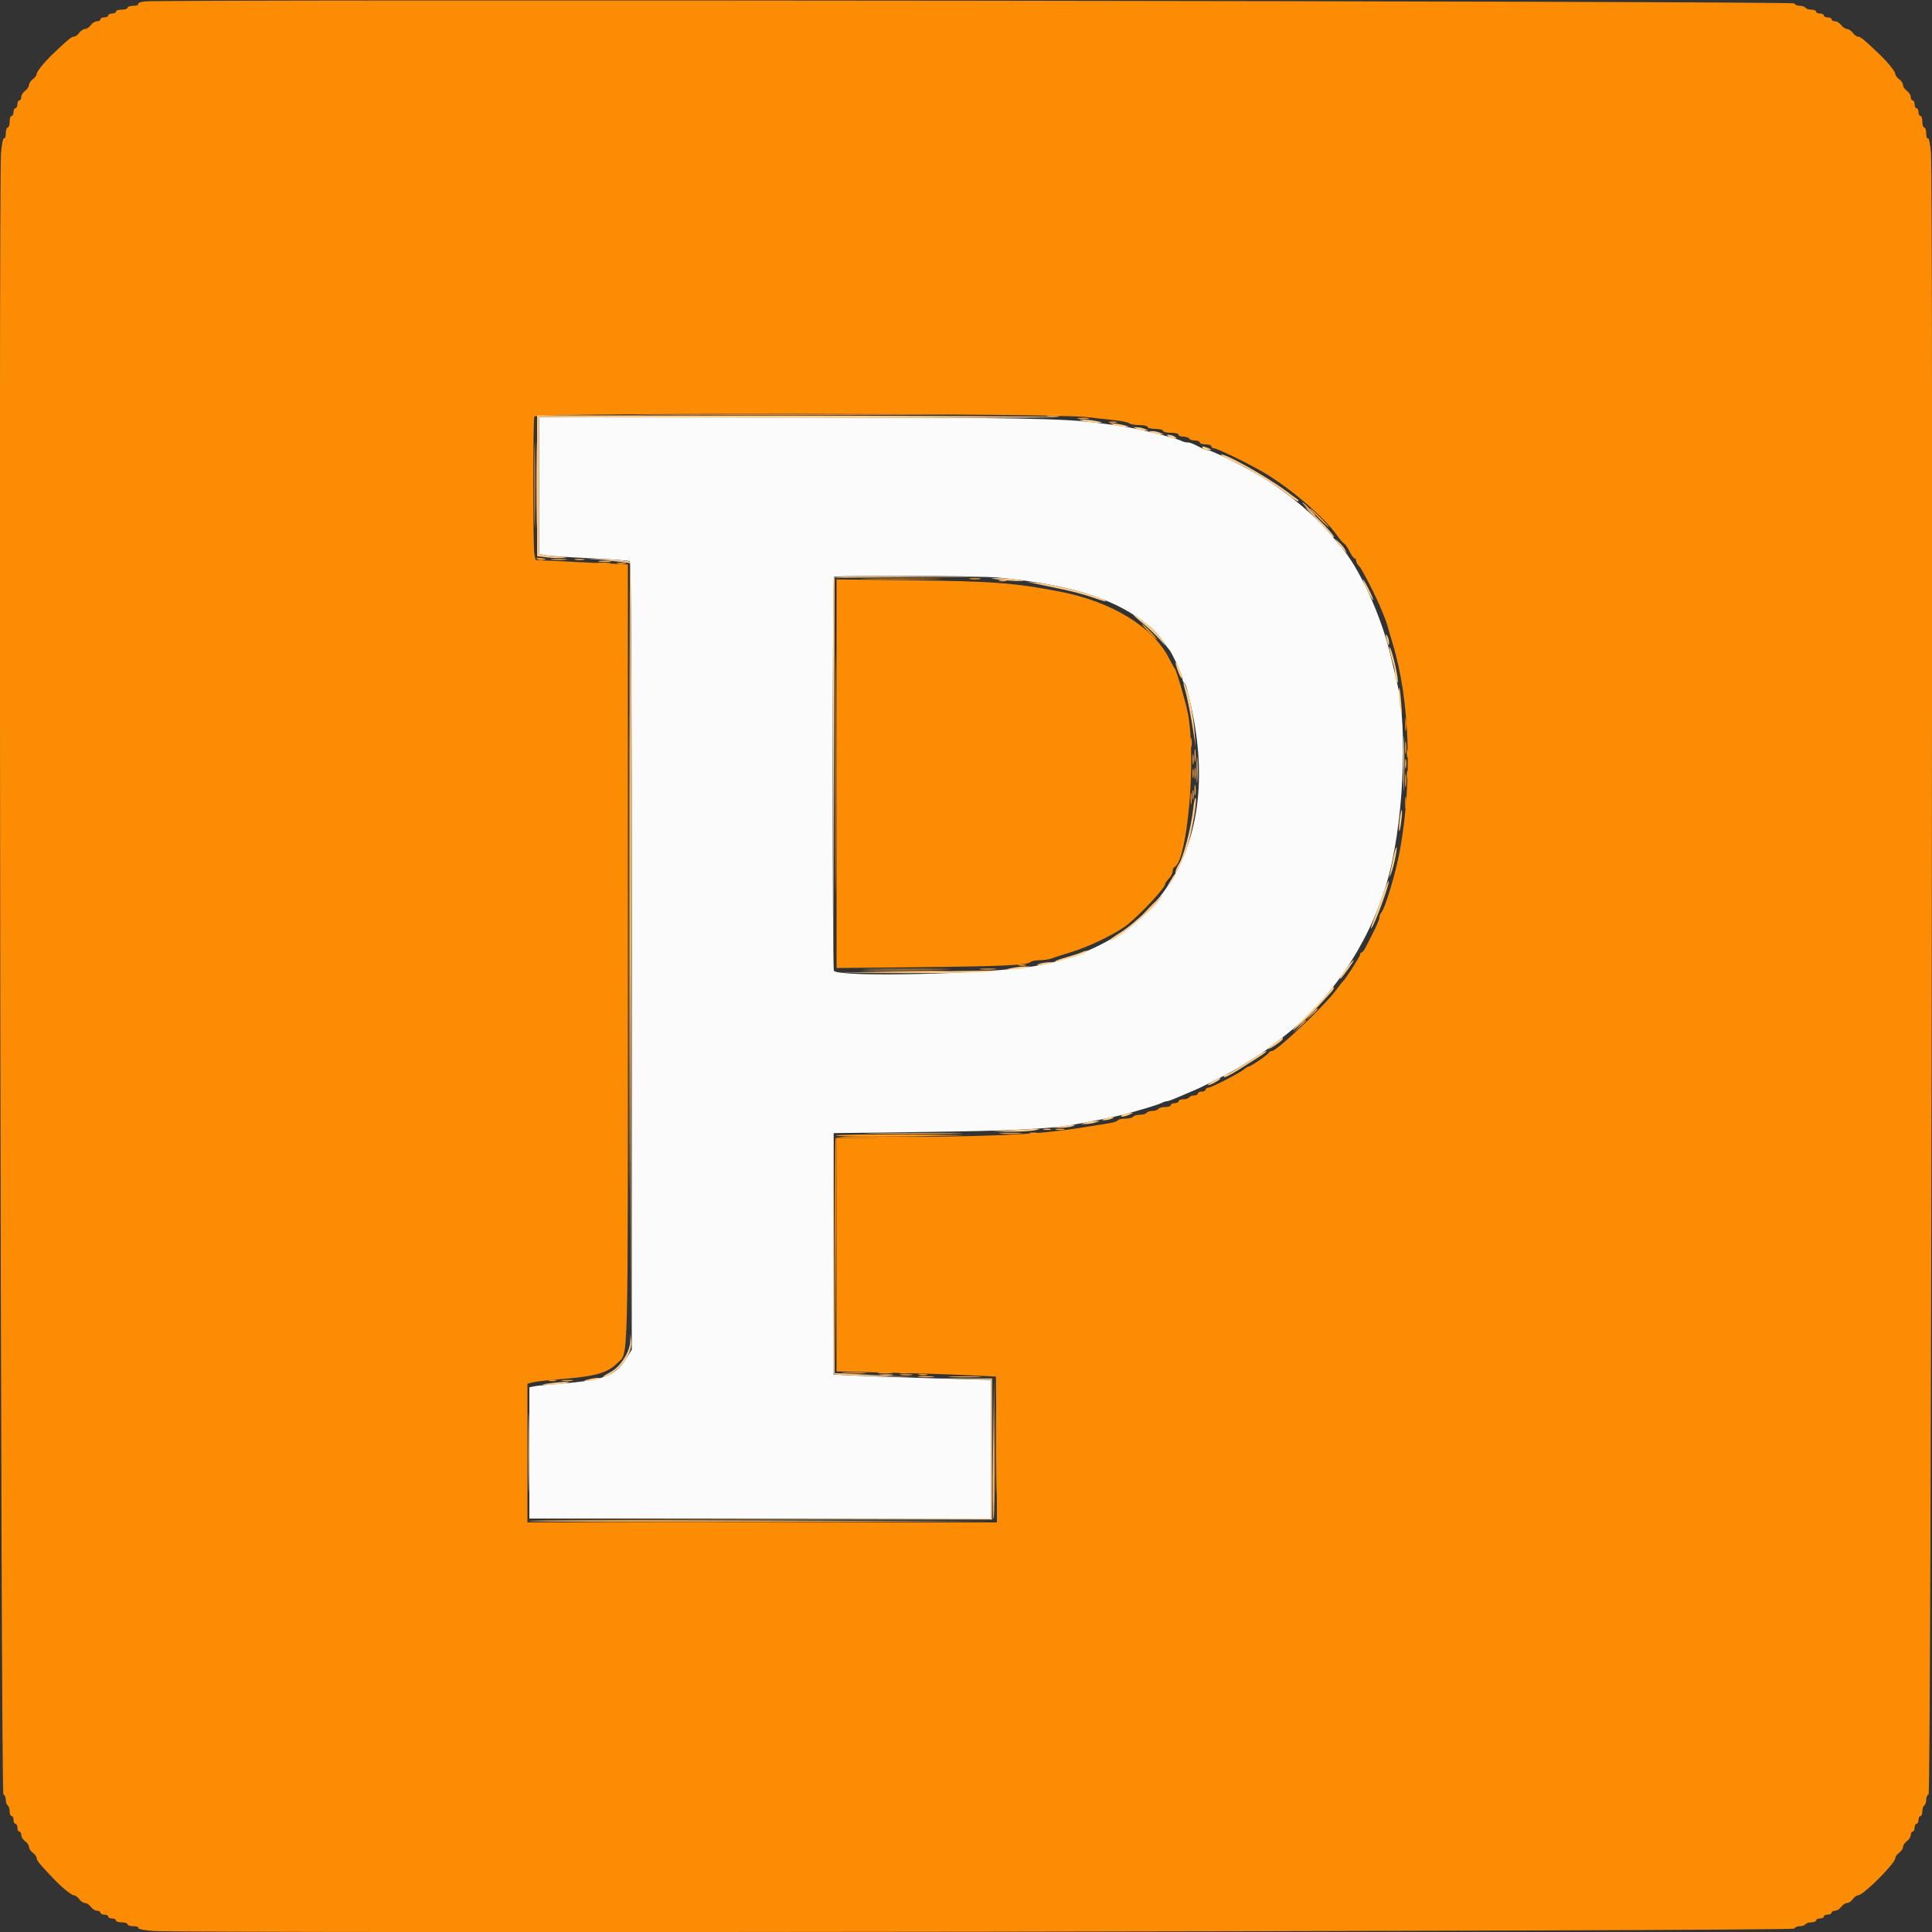 <svg id="svg" version="1.1" xmlns="http://www.w3.org/2000/svg" xmlns:xlink="http://www.w3.org/1999/xlink" width="400" height="400" viewBox="0, 0, 400,400"><rect x="0" y="0" width="400" height="400" fill="#333333" stroke="none"/><g id="svgg"><path id="path0" d="M111.600 100.555 L 111.600 114.711 112.969 114.968 C 113.721 115.109,117.853 115.384,122.151 115.578 C 126.449 115.772,130.153 116.047,130.383 116.189 C 130.670 116.367,130.800 141.783,130.800 197.945 L 130.800 279.443 129.648 281.261 C 127.248 285.044,125.099 285.791,114.200 286.634 C 112.660 286.753,110.995 286.933,110.500 287.033 L 109.600 287.215 109.600 300.808 L 109.600 314.400 157.400 314.400 L 205.200 314.400 205.200 300.046 L 205.200 285.691 194.300 285.396 C 188.305 285.233,180.970 284.988,178.000 284.850 L 172.600 284.600 172.600 259.600 L 172.600 234.600 191.800 234.355 C 208.632 234.140,216.500 233.771,221.600 232.959 C 224.204 232.545,230.990 231.189,232.600 230.762 C 236.174 229.813,239.840 228.697,240.495 228.359 C 240.877 228.162,241.374 228.000,241.599 228.000 C 241.824 228.000,242.862 227.622,243.904 227.160 C 244.947 226.698,246.160 226.180,246.600 226.008 C 248.675 225.198,254.829 222.082,256.800 220.843 C 260.327 218.627,262.185 217.417,262.400 217.199 C 262.510 217.087,263.590 216.257,264.800 215.354 C 275.082 207.680,283.100 196.065,286.996 183.200 C 290.526 171.546,291.603 151.113,289.212 141.200 C 289.026 140.430,288.473 138.090,287.983 136.000 C 285.963 127.384,281.324 117.270,277.410 112.947 C 277.185 112.698,276.406 111.762,275.679 110.867 C 272.431 106.865,266.635 102.002,261.196 98.713 C 257.819 96.672,250.817 93.200,250.076 93.200 C 249.808 93.200,249.187 92.992,248.695 92.738 C 246.816 91.766,246.393 91.600,245.800 91.600 C 245.464 91.600,244.877 91.438,244.495 91.239 C 243.353 90.646,235.080 88.617,232.200 88.224 C 231.320 88.104,229.250 87.822,227.600 87.599 C 220.310 86.611,210.807 86.438,162.700 86.420 L 111.600 86.400 111.600 100.555 M206.858 119.604 C 221.042 120.985,230.115 123.730,236.597 128.600 C 238.675 130.161,239.602 131.089,240.789 132.800 C 241.324 133.570,241.861 134.290,241.983 134.400 C 242.511 134.876,244.800 139.778,244.800 140.433 C 244.800 140.829,244.959 141.251,245.152 141.370 C 245.346 141.490,245.624 142.086,245.770 142.694 C 245.916 143.302,246.205 144.520,246.412 145.400 C 253.179 174.168,240.849 195.196,214.400 199.993 C 205.131 201.675,173.200 202.419,172.643 200.967 C 172.310 200.100,172.334 119.800,172.667 119.467 C 173.092 119.042,202.288 119.158,206.858 119.604 " stroke="none" fill="#fcfbfb" fill-rule="evenodd"></path><path id="path1" d="M30.091 0.291 C 29.151 0.377,28.486 0.616,28.614 0.823 C 28.742 1.031,28.297 1.200,27.624 1.200 C 26.951 1.200,26.400 1.380,26.400 1.600 C 26.400 1.820,25.860 2.000,25.200 2.000 C 24.540 2.000,24.000 2.180,24.000 2.400 C 24.000 2.620,23.640 2.800,23.200 2.800 C 22.760 2.800,22.400 2.980,22.400 3.200 C 22.400 3.420,22.040 3.600,21.600 3.600 C 21.160 3.600,20.800 3.780,20.800 4.000 C 20.800 4.220,20.480 4.400,20.088 4.400 C 19.697 4.400,19.117 4.760,18.800 5.200 C 18.483 5.640,17.943 6.000,17.600 6.000 C 17.257 6.000,16.717 6.360,16.400 6.800 C 16.083 7.240,15.578 7.600,15.277 7.600 C 14.788 7.600,14.166 8.109,11.083 11.038 C 9.246 12.783,7.600 14.798,7.600 15.301 C 7.600 15.588,7.240 16.083,6.800 16.400 C 6.360 16.717,6.000 17.257,6.000 17.600 C 6.000 17.943,5.640 18.483,5.200 18.800 C 4.760 19.117,4.400 19.697,4.400 20.088 C 4.400 20.480,4.220 20.800,4.000 20.800 C 3.780 20.800,3.600 21.160,3.600 21.600 C 3.600 22.040,3.420 22.400,3.200 22.400 C 2.980 22.400,2.800 22.760,2.800 23.200 C 2.800 23.640,2.620 24.000,2.400 24.000 C 2.180 24.000,2.000 24.540,2.000 25.200 C 2.000 25.860,1.820 26.400,1.600 26.400 C 1.380 26.400,1.200 26.951,1.200 27.624 C 1.200 28.297,1.036 28.746,0.836 28.622 C 0.636 28.498,0.356 29.881,0.215 31.699 C -0.315 38.491,0.161 371.320,0.700 371.500 C 0.975 371.592,1.200 372.091,1.200 372.610 C 1.200 373.128,1.380 373.664,1.600 373.800 C 1.820 373.936,2.000 374.487,2.000 375.024 C 2.000 375.561,2.180 376.000,2.400 376.000 C 2.620 376.000,2.800 376.360,2.800 376.800 C 2.800 377.240,2.980 377.600,3.200 377.600 C 3.420 377.600,3.600 377.960,3.600 378.400 C 3.600 378.840,3.780 379.200,4.000 379.200 C 4.220 379.200,4.400 379.520,4.400 379.912 C 4.400 380.303,4.760 380.883,5.200 381.200 C 5.640 381.517,6.000 382.057,6.000 382.400 C 6.000 382.743,6.360 383.283,6.800 383.600 C 7.240 383.917,7.600 384.422,7.600 384.723 C 7.600 385.212,8.109 385.834,11.038 388.917 C 12.783 390.754,14.798 392.400,15.301 392.400 C 15.588 392.400,16.083 392.760,16.400 393.200 C 16.717 393.640,17.257 394.000,17.600 394.000 C 17.943 394.000,18.483 394.360,18.800 394.800 C 19.117 395.240,19.697 395.600,20.088 395.600 C 20.480 395.600,20.800 395.780,20.800 396.000 C 20.800 396.220,21.160 396.400,21.600 396.400 C 22.040 396.400,22.400 396.580,22.400 396.800 C 22.400 397.020,22.760 397.200,23.200 397.200 C 23.640 397.200,24.000 397.380,24.000 397.600 C 24.000 397.820,24.540 398.000,25.200 398.000 C 25.860 398.000,26.400 398.180,26.400 398.400 C 26.400 398.620,26.951 398.800,27.624 398.800 C 28.297 398.800,28.746 398.964,28.622 399.164 C 28.498 399.364,29.881 399.644,31.699 399.785 C 38.491 400.315,371.320 399.839,371.500 399.300 C 371.592 399.025,372.091 398.800,372.610 398.800 C 373.128 398.800,373.664 398.620,373.800 398.400 C 373.936 398.180,374.487 398.000,375.024 398.000 C 375.561 398.000,376.000 397.820,376.000 397.600 C 376.000 397.380,376.360 397.200,376.800 397.200 C 377.240 397.200,377.600 397.020,377.600 396.800 C 377.600 396.580,377.960 396.400,378.400 396.400 C 378.840 396.400,379.200 396.220,379.200 396.000 C 379.200 395.780,379.520 395.600,379.912 395.600 C 380.303 395.600,380.883 395.240,381.200 394.800 C 381.517 394.360,382.057 394.000,382.400 394.000 C 382.743 394.000,383.283 393.640,383.600 393.200 C 383.917 392.760,384.412 392.400,384.699 392.400 C 385.793 392.400,392.400 385.793,392.400 384.699 C 392.400 384.412,392.760 383.917,393.200 383.600 C 393.640 383.283,394.000 382.743,394.000 382.400 C 394.000 382.057,394.360 381.517,394.800 381.200 C 395.240 380.883,395.600 380.303,395.600 379.912 C 395.600 379.520,395.780 379.200,396.000 379.200 C 396.220 379.200,396.400 378.840,396.400 378.400 C 396.400 377.960,396.580 377.600,396.800 377.600 C 397.020 377.600,397.200 377.240,397.200 376.800 C 397.200 376.360,397.380 376.000,397.600 376.000 C 397.820 376.000,398.000 375.561,398.000 375.024 C 398.000 374.487,398.180 373.936,398.400 373.800 C 398.620 373.664,398.800 373.128,398.800 372.610 C 398.800 372.091,399.025 371.592,399.300 371.500 C 399.839 371.320,400.315 38.491,399.785 31.699 C 399.644 29.881,399.364 28.498,399.164 28.622 C 398.964 28.746,398.800 28.297,398.800 27.624 C 398.800 26.951,398.620 26.400,398.400 26.400 C 398.180 26.400,398.000 25.860,398.000 25.200 C 398.000 24.540,397.820 24.000,397.600 24.000 C 397.380 24.000,397.200 23.640,397.200 23.200 C 397.200 22.760,397.020 22.400,396.800 22.400 C 396.580 22.400,396.400 22.040,396.400 21.600 C 396.400 21.160,396.220 20.800,396.000 20.800 C 395.780 20.800,395.600 20.480,395.600 20.088 C 395.600 19.697,395.240 19.117,394.800 18.800 C 394.360 18.483,394.000 17.943,394.000 17.600 C 394.000 17.257,393.640 16.717,393.200 16.400 C 392.760 16.083,392.400 15.588,392.400 15.301 C 392.400 14.798,390.754 12.783,388.917 11.038 C 385.834 8.109,385.212 7.600,384.723 7.600 C 384.422 7.600,383.917 7.240,383.600 6.800 C 383.283 6.360,382.743 6.000,382.400 6.000 C 382.057 6.000,381.517 5.640,381.200 5.200 C 380.883 4.760,380.303 4.400,379.912 4.400 C 379.520 4.400,379.200 4.220,379.200 4.000 C 379.200 3.780,378.840 3.600,378.400 3.600 C 377.960 3.600,377.600 3.420,377.600 3.200 C 377.600 2.980,377.240 2.800,376.800 2.800 C 376.360 2.800,376.000 2.620,376.000 2.400 C 376.000 2.180,375.561 2.000,375.024 2.000 C 374.487 2.000,373.936 1.820,373.800 1.600 C 373.664 1.380,373.128 1.200,372.610 1.200 C 372.091 1.200,371.592 0.975,371.500 0.700 C 371.343 0.229,35.206 -0.174,30.091 0.291 M225.000 86.350 C 226.980 86.590,229.680 86.895,231.000 87.029 C 232.320 87.162,233.571 87.435,233.780 87.635 C 233.989 87.836,234.934 88.000,235.880 88.000 C 236.826 88.000,237.600 88.180,237.600 88.400 C 237.600 88.620,238.320 88.800,239.200 88.800 C 240.080 88.800,240.800 88.980,240.800 89.200 C 240.800 89.420,241.520 89.600,242.400 89.600 C 243.280 89.600,244.000 89.780,244.000 90.000 C 244.000 90.220,244.439 90.400,244.976 90.400 C 245.513 90.400,246.064 90.580,246.200 90.800 C 246.336 91.020,246.887 91.200,247.424 91.200 C 247.961 91.200,248.400 91.380,248.400 91.600 C 248.400 91.820,248.940 92.000,249.600 92.000 C 250.260 92.000,250.800 92.180,250.800 92.400 C 250.800 92.620,251.027 92.800,251.304 92.800 C 251.982 92.800,258.814 96.127,261.800 97.911 C 267.318 101.208,274.257 107.177,276.784 110.800 C 277.321 111.570,277.988 112.341,278.267 112.513 C 278.546 112.685,279.071 113.450,279.433 114.213 C 279.795 114.976,280.251 115.600,280.446 115.600 C 280.641 115.600,280.800 115.848,280.800 116.151 C 280.800 116.454,281.060 116.918,281.377 117.181 C 281.881 117.599,285.039 123.772,286.043 126.300 C 286.239 126.795,286.565 127.605,286.767 128.100 C 286.968 128.595,287.224 129.360,287.334 129.800 C 287.445 130.240,287.916 131.860,288.382 133.400 C 291.888 145.008,292.455 161.488,289.846 176.000 C 289.014 180.632,286.775 188.097,285.953 188.980 C 285.759 189.189,285.594 189.639,285.587 189.980 C 285.581 190.321,285.020 191.680,284.342 193.000 C 283.664 194.320,282.905 195.804,282.655 196.297 C 282.405 196.790,282.065 197.195,281.900 197.197 C 281.735 197.199,281.600 197.390,281.600 197.622 C 281.600 198.006,278.576 202.728,278.028 203.200 C 277.900 203.310,277.264 204.120,276.613 205.000 C 274.188 208.283,264.371 217.600,263.338 217.600 C 263.079 217.600,262.807 217.745,262.733 217.923 C 262.570 218.320,258.971 220.800,258.559 220.800 C 258.396 220.800,257.979 221.044,257.631 221.342 C 256.681 222.158,250.783 225.200,250.151 225.200 C 249.848 225.200,249.600 225.380,249.600 225.600 C 249.600 225.820,249.240 226.000,248.800 226.000 C 248.360 226.000,248.000 226.180,248.000 226.400 C 248.000 226.620,247.651 226.800,247.224 226.800 C 246.797 226.800,246.336 226.980,246.200 227.200 C 246.064 227.420,245.513 227.600,244.976 227.600 C 244.439 227.600,244.000 227.780,244.000 228.000 C 244.000 228.220,243.640 228.400,243.200 228.400 C 242.760 228.400,242.400 228.580,242.400 228.800 C 242.400 229.020,241.871 229.200,241.224 229.200 C 240.577 229.200,239.936 229.380,239.800 229.600 C 239.664 229.820,239.124 230.000,238.600 230.000 C 238.076 230.000,237.536 230.180,237.400 230.400 C 237.264 230.620,236.634 230.800,236.000 230.800 C 235.366 230.800,234.736 230.980,234.600 231.200 C 234.464 231.420,233.744 231.600,233.000 231.600 C 232.256 231.600,231.548 231.761,231.426 231.958 C 231.305 232.155,230.529 232.419,229.703 232.546 C 228.876 232.673,227.030 232.968,225.600 233.202 C 215.968 234.779,210.096 235.137,189.100 235.429 L 173.200 235.650 173.200 259.795 L 173.200 283.940 183.500 284.176 C 189.165 284.305,196.590 284.544,200.000 284.706 L 206.200 285.000 206.305 300.100 L 206.410 315.200 157.805 315.200 L 109.200 315.200 109.200 300.847 L 109.200 286.493 110.300 286.200 C 110.905 286.038,113.290 285.758,115.600 285.577 C 123.272 284.976,125.738 284.298,127.816 282.220 C 130.149 279.888,130.000 285.644,130.000 197.584 L 130.000 116.865 124.900 116.621 C 122.095 116.486,117.795 116.281,115.345 116.164 L 110.891 115.953 110.645 114.727 C 110.326 113.131,110.325 87.061,110.644 86.230 C 110.946 85.443,218.463 85.556,225.000 86.350 M173.200 160.190 L 173.200 200.417 190.300 200.243 C 207.640 200.066,212.695 199.831,213.380 199.168 C 213.589 198.965,214.436 198.800,215.261 198.800 C 216.087 198.800,217.176 198.640,217.681 198.444 C 218.187 198.248,219.950 197.681,221.600 197.185 C 225.603 195.980,231.378 193.149,233.600 191.302 C 236.559 188.843,241.200 183.826,241.200 183.087 C 241.200 182.911,241.560 182.380,242.000 181.908 C 242.440 181.436,242.800 180.738,242.800 180.358 C 242.800 179.978,242.950 179.607,243.133 179.533 C 245.809 178.462,247.695 157.327,245.965 147.800 C 245.552 145.530,243.555 138.704,243.214 138.400 C 243.090 138.290,242.549 137.328,242.012 136.261 C 238.776 129.843,230.200 124.585,219.600 122.521 C 210.150 120.682,205.603 120.335,188.300 120.137 L 173.200 119.964 173.200 160.190 " stroke="none" fill="#fc8c04" fill-rule="evenodd"></path><path id="path2" d="M111.200 100.571 L 111.200 115.142 113.312 115.406 C 114.473 115.551,115.958 115.591,116.612 115.495 C 117.477 115.367,117.297 115.304,115.950 115.260 C 114.933 115.227,113.538 115.088,112.850 114.950 L 111.600 114.700 111.600 100.531 L 111.600 86.363 166.300 86.481 C 196.385 86.547,219.740 86.487,218.200 86.350 C 216.660 86.212,191.955 86.077,163.300 86.050 L 111.200 86.000 111.200 100.571 M224.600 87.223 C 225.480 87.405,226.740 87.544,227.400 87.531 C 228.444 87.511,228.392 87.465,227.000 87.177 C 226.120 86.995,224.860 86.856,224.200 86.869 C 223.156 86.889,223.208 86.935,224.600 87.223 M230.600 88.000 C 231.040 88.189,231.940 88.335,232.600 88.325 L 233.800 88.305 232.600 88.000 C 231.940 87.832,231.040 87.686,230.600 87.675 L 229.800 87.656 230.600 88.000 M235.400 88.800 C 235.840 88.989,236.560 89.144,237.000 89.144 L 237.800 89.144 237.000 88.800 C 236.560 88.611,235.840 88.456,235.400 88.456 L 234.600 88.456 235.400 88.800 M238.600 89.600 C 239.040 89.789,239.760 89.944,240.200 89.944 L 241.000 89.944 240.200 89.600 C 239.760 89.411,239.040 89.256,238.600 89.256 L 237.800 89.256 238.600 89.600 M242.000 90.400 C 242.330 90.613,242.870 90.788,243.200 90.788 C 243.733 90.788,243.733 90.745,243.200 90.400 C 242.870 90.187,242.330 90.012,242.000 90.012 C 241.467 90.012,241.467 90.055,242.000 90.400 M249.000 92.800 C 249.136 93.020,249.642 93.187,250.124 93.172 C 250.969 93.145,250.971 93.131,250.200 92.800 C 249.099 92.327,248.708 92.327,249.000 92.800 M252.800 94.194 C 252.800 94.289,253.966 94.907,255.391 95.567 C 258.734 97.114,264.057 100.348,266.588 102.370 C 267.681 103.244,268.656 103.878,268.754 103.779 C 268.853 103.681,268.858 103.548,268.767 103.485 C 268.675 103.421,267.610 102.633,266.400 101.733 C 262.114 98.544,252.800 93.381,252.800 94.194 M272.117 107.008 C 273.831 108.763,275.396 110.465,275.595 110.788 C 275.794 111.112,276.047 111.286,276.157 111.176 C 276.383 110.951,273.466 107.825,270.773 105.408 C 269.798 104.532,270.403 105.252,272.117 107.008 M276.807 112.195 C 277.133 112.632,277.737 113.352,278.149 113.795 L 278.899 114.600 278.486 113.796 C 278.260 113.353,277.656 112.633,277.144 112.196 C 276.217 111.403,276.216 111.403,276.807 112.195 M125.400 116.005 C 127.600 116.203,129.741 116.452,130.158 116.560 C 130.658 116.689,130.781 116.621,130.519 116.359 C 130.301 116.141,128.160 115.891,125.761 115.804 L 121.400 115.646 125.400 116.005 M172.584 119.700 C 172.480 119.975,172.441 138.380,172.499 160.600 L 172.604 201.000 172.702 160.305 L 172.800 119.609 188.700 119.500 L 204.600 119.391 188.687 119.295 C 176.255 119.221,172.733 119.309,172.584 119.700 M207.000 120.015 C 208.320 120.179,210.120 120.307,211.000 120.300 C 212.374 120.289,212.289 120.244,210.400 119.983 C 209.190 119.816,207.390 119.688,206.400 119.698 C 204.756 119.716,204.808 119.743,207.000 120.015 M283.082 122.189 C 283.673 123.393,284.223 124.311,284.305 124.229 C 284.484 124.049,282.467 120.000,282.198 120.000 C 282.094 120.000,282.492 120.985,283.082 122.189 M214.400 120.848 C 215.390 121.063,217.190 121.437,218.400 121.679 C 221.879 122.375,224.414 123.047,226.977 123.953 C 228.284 124.415,229.184 124.636,228.977 124.443 C 227.930 123.470,218.731 121.042,214.600 120.648 L 212.600 120.457 214.400 120.848 M236.517 128.984 C 237.722 129.966,239.377 131.541,240.196 132.484 C 241.464 133.946,241.546 133.993,240.751 132.800 C 239.665 131.172,238.797 130.292,236.508 128.500 C 234.001 126.538,234.009 126.941,236.517 128.984 M287.044 132.200 C 287.373 133.671,287.602 133.990,287.594 132.967 C 287.591 132.545,287.405 131.930,287.182 131.600 C 286.885 131.162,286.848 131.324,287.044 132.200 M287.801 135.001 C 287.947 135.660,288.231 136.722,288.433 137.360 C 288.635 137.998,288.803 138.988,288.806 139.560 C 288.809 140.132,288.984 140.870,289.195 141.200 C 289.663 141.934,289.347 139.585,288.556 136.439 C 287.983 134.161,287.346 132.949,287.801 135.001 M243.913 139.019 C 244.284 140.020,244.652 140.643,244.732 140.404 C 244.874 139.978,243.719 137.200,243.400 137.200 C 243.311 137.200,243.542 138.019,243.913 139.019 M245.239 142.427 C 245.744 144.056,246.603 148.377,247.143 152.000 L 247.531 154.600 247.344 151.800 C 247.076 147.784,245.914 142.323,245.137 141.427 C 244.960 141.222,245.005 141.672,245.239 142.427 M289.630 143.833 C 289.646 144.695,289.813 146.210,290.001 147.200 C 290.258 148.553,290.288 148.206,290.123 145.800 C 289.890 142.422,289.579 141.182,289.630 143.833 M290.572 158.200 C 290.572 163.260,290.629 165.275,290.699 162.677 C 290.769 160.080,290.768 155.940,290.698 153.477 C 290.628 151.015,290.571 153.140,290.572 158.200 M247.750 159.400 C 247.751 161.820,247.816 162.758,247.896 161.485 C 247.976 160.212,247.975 158.232,247.894 157.085 C 247.814 155.938,247.749 156.980,247.750 159.400 M247.033 167.500 C 246.582 171.500,244.957 177.684,244.012 179.000 C 243.608 179.561,243.189 180.800,243.403 180.800 C 243.653 180.800,245.070 177.624,245.748 175.545 C 246.809 172.290,248.005 165.200,247.492 165.200 C 247.382 165.200,247.175 166.235,247.033 167.500 M289.872 169.004 C 289.727 169.882,289.629 171.140,289.653 171.800 C 289.678 172.460,289.855 171.920,290.048 170.600 C 290.440 167.915,290.285 166.507,289.872 169.004 M288.440 177.713 C 288.155 179.081,287.848 180.560,287.759 181.000 L 287.596 181.800 287.959 181.000 C 288.468 179.880,289.368 175.634,289.144 175.411 C 289.042 175.309,288.726 176.345,288.440 177.713 M242.253 182.500 L 241.533 183.800 242.358 182.800 C 243.089 181.913,243.414 181.200,243.086 181.200 C 243.024 181.200,242.649 181.785,242.253 182.500 M286.357 185.137 C 285.783 186.822,284.915 189.190,284.428 190.400 C 283.941 191.610,283.709 192.420,283.912 192.200 C 284.633 191.418,287.741 182.996,287.525 182.411 C 287.456 182.226,286.931 183.452,286.357 185.137 M237.600 188.351 C 235.950 190.051,233.472 192.134,232.094 192.981 C 230.716 193.828,229.667 194.600,229.763 194.696 C 230.343 195.276,238.259 188.826,240.067 186.300 C 241.228 184.678,240.908 184.944,237.600 188.351 M223.800 197.214 C 223.360 197.412,221.952 197.866,220.670 198.224 C 219.389 198.581,218.411 198.944,218.497 199.030 C 218.706 199.239,223.749 197.785,224.669 197.249 C 225.552 196.736,224.920 196.710,223.800 197.214 M279.529 199.500 C 278.405 200.822,277.043 202.944,277.500 202.662 C 277.945 202.387,280.497 198.800,280.248 198.800 C 280.180 198.800,279.856 199.115,279.529 199.500 M215.000 199.610 C 214.466 199.847,214.798 199.886,216.000 199.727 C 216.990 199.596,217.875 199.424,217.967 199.344 C 218.314 199.043,215.764 199.272,215.000 199.610 M209.600 200.400 L 208.200 200.695 209.600 200.700 C 210.370 200.703,211.540 200.568,212.200 200.400 L 213.400 200.095 212.200 200.100 C 211.540 200.103,210.370 200.238,209.600 200.400 M187.200 201.200 L 172.600 201.415 186.600 201.468 C 194.300 201.497,202.130 201.386,204.000 201.222 L 207.400 200.924 204.600 200.954 C 203.060 200.971,195.230 201.082,187.200 201.200 M275.600 204.797 C 275.600 205.016,273.395 207.401,270.700 210.097 C 268.005 212.793,266.880 214.073,268.200 212.942 C 270.320 211.123,271.608 209.819,275.547 205.500 C 276.098 204.895,276.336 204.400,276.075 204.400 C 275.814 204.400,275.600 204.579,275.600 204.797 M263.841 216.027 C 262.983 216.672,262.400 217.200,262.546 217.200 C 263.000 217.200,265.590 215.416,265.595 215.100 C 265.602 214.699,265.622 214.688,263.841 216.027 M260.395 218.534 C 256.933 220.850,254.381 222.400,254.030 222.400 C 253.819 222.400,253.537 222.578,253.403 222.795 C 253.033 223.394,254.340 222.819,256.600 221.389 C 257.700 220.692,259.500 219.557,260.600 218.866 C 261.700 218.175,262.418 217.607,262.195 217.605 C 261.973 217.602,261.163 218.020,260.395 218.534 M251.293 223.780 C 250.039 224.472,249.662 224.901,250.612 224.555 C 251.598 224.195,253.114 223.186,252.589 223.239 C 252.375 223.261,251.792 223.504,251.293 223.780 M232.400 230.800 C 231.605 231.314,232.604 231.314,233.800 230.800 L 234.600 230.456 233.800 230.434 C 233.360 230.422,232.730 230.587,232.400 230.800 M228.800 231.600 C 227.996 231.857,227.957 231.923,228.600 231.932 C 229.040 231.938,229.760 231.789,230.200 231.600 C 231.219 231.162,230.168 231.162,228.800 231.600 M224.800 232.400 L 223.800 232.720 224.800 232.720 C 225.350 232.720,226.250 232.576,226.800 232.400 L 227.800 232.080 226.800 232.080 C 226.250 232.080,225.350 232.224,224.800 232.400 M219.600 233.200 L 217.800 233.480 219.400 233.500 C 220.280 233.511,221.450 233.376,222.000 233.200 C 223.263 232.795,222.202 232.795,219.600 233.200 M209.400 234.000 L 205.400 234.245 209.000 234.299 C 210.980 234.329,213.320 234.205,214.200 234.023 C 216.095 233.631,215.473 233.628,209.400 234.000 M172.497 259.476 C 172.444 273.158,172.535 284.433,172.700 284.531 C 172.865 284.629,176.690 284.800,181.200 284.910 L 189.400 285.111 181.103 284.700 L 172.806 284.290 172.700 259.445 L 172.594 234.600 172.497 259.476 M130.467 277.855 C 130.383 279.917,128.363 283.037,126.465 284.035 C 124.858 284.880,124.326 285.348,125.412 284.962 C 128.260 283.949,130.956 280.253,130.693 277.721 L 130.534 276.200 130.467 277.855 M121.800 285.600 C 120.722 285.874,120.702 285.906,121.600 285.913 C 122.150 285.917,123.050 285.776,123.600 285.600 C 124.944 285.169,123.492 285.169,121.800 285.600 M199.799 285.494 L 205.200 285.623 205.200 300.010 L 205.200 314.397 157.300 314.501 L 109.400 314.605 157.400 314.602 L 205.400 314.600 205.400 300.000 L 205.400 285.400 199.899 285.382 L 194.399 285.365 199.799 285.494 M113.800 286.400 C 111.880 286.663,111.864 286.676,113.400 286.708 C 114.280 286.726,115.810 286.597,116.800 286.420 C 119.170 285.999,116.841 285.983,113.800 286.400 M109.379 300.800 C 109.379 308.170,109.433 311.185,109.499 307.500 C 109.565 303.815,109.565 297.785,109.499 294.100 C 109.433 290.415,109.379 293.430,109.379 300.800 " stroke="none" fill="#fccc8c" fill-rule="evenodd"></path><path id="path3" d="M137.300 85.900 C 151.765 85.958,175.435 85.958,189.900 85.900 C 204.365 85.842,192.530 85.794,163.600 85.794 C 134.670 85.794,122.835 85.842,137.300 85.900 M223.305 86.687 C 223.914 86.779,224.814 86.777,225.305 86.682 C 225.797 86.587,225.300 86.511,224.200 86.514 C 223.100 86.517,222.697 86.595,223.305 86.687 M229.700 87.476 C 230.085 87.576,230.715 87.576,231.100 87.476 C 231.485 87.375,231.170 87.293,230.400 87.293 C 229.630 87.293,229.315 87.375,229.700 87.476 M273.000 107.200 C 274.083 108.300,275.060 109.200,275.170 109.200 C 275.280 109.200,274.483 108.300,273.400 107.200 C 272.317 106.100,271.340 105.200,271.230 105.200 C 271.120 105.200,271.917 106.100,273.000 107.200 M114.291 115.889 C 115.001 115.977,116.261 115.979,117.091 115.892 C 117.921 115.805,117.340 115.733,115.800 115.731 C 114.260 115.729,113.581 115.800,114.291 115.889 M127.905 116.683 C 128.402 116.779,129.122 116.775,129.505 116.675 C 129.887 116.575,129.480 116.496,128.600 116.501 C 127.720 116.505,127.407 116.587,127.905 116.683 M200.905 119.887 C 201.514 119.979,202.414 119.977,202.905 119.882 C 203.397 119.787,202.900 119.711,201.800 119.714 C 200.700 119.717,200.297 119.795,200.905 119.887 M290.920 154.800 C 290.920 156.010,290.995 156.505,291.087 155.900 C 291.178 155.295,291.178 154.305,291.087 153.700 C 290.995 153.095,290.920 153.590,290.920 154.800 M247.314 160.200 C 247.317 161.300,247.395 161.703,247.487 161.095 C 247.579 160.486,247.577 159.586,247.482 159.095 C 247.387 158.603,247.311 159.100,247.314 160.200 M290.920 161.600 C 290.920 162.810,290.995 163.305,291.087 162.700 C 291.178 162.095,291.178 161.105,291.087 160.500 C 290.995 159.895,290.920 160.390,290.920 161.600 M246.901 164.600 C 246.905 165.480,246.987 165.793,247.083 165.295 C 247.179 164.798,247.175 164.078,247.075 163.695 C 246.975 163.313,246.896 163.720,246.901 164.600 M203.091 200.689 C 203.801 200.777,205.061 200.779,205.891 200.692 C 206.721 200.605,206.140 200.533,204.600 200.531 C 203.060 200.529,202.381 200.600,203.091 200.689 M268.975 212.500 L 267.800 213.800 269.100 212.625 C 269.815 211.979,270.400 211.394,270.400 211.325 C 270.400 211.016,270.070 211.288,268.975 212.500 M218.705 233.883 C 219.202 233.979,219.922 233.975,220.305 233.875 C 220.687 233.775,220.280 233.696,219.400 233.701 C 218.520 233.705,218.207 233.787,218.705 233.883 M207.300 234.694 C 208.345 234.776,210.055 234.776,211.100 234.694 C 212.145 234.612,211.290 234.544,209.200 234.544 C 207.110 234.544,206.255 234.612,207.300 234.694 M174.700 284.295 C 175.855 284.376,177.745 284.376,178.900 284.295 C 180.055 284.214,179.110 284.148,176.800 284.148 C 174.490 284.148,173.545 284.214,174.700 284.295 M186.500 284.687 C 187.105 284.778,188.095 284.778,188.700 284.687 C 189.305 284.595,188.810 284.520,187.600 284.520 C 186.390 284.520,185.895 284.595,186.500 284.687 M196.882 285.096 C 198.358 285.173,200.878 285.173,202.482 285.097 C 204.087 285.021,202.880 284.958,199.800 284.958 C 196.720 284.957,195.407 285.019,196.882 285.096 M116.505 285.887 C 117.114 285.979,118.014 285.977,118.505 285.882 C 118.997 285.787,118.500 285.711,117.400 285.714 C 116.300 285.717,115.897 285.795,116.505 285.887 M109.542 314.902 C 109.708 315.068,131.344 315.158,157.622 315.102 L 205.400 315.000 157.320 314.800 C 130.876 314.690,109.376 314.736,109.542 314.902 " stroke="none" fill="#fca43c" fill-rule="evenodd"></path><path id="path4" d="M110.981 100.400 C 110.981 108.430,111.034 111.715,111.099 107.700 C 111.165 103.685,111.165 97.115,111.099 93.100 C 111.034 89.085,110.981 92.370,110.981 100.400 M216.900 86.287 C 217.505 86.378,218.495 86.378,219.100 86.287 C 219.705 86.195,219.210 86.120,218.000 86.120 C 216.790 86.120,216.295 86.195,216.900 86.287 M270.800 105.400 C 271.546 106.170,272.247 106.800,272.357 106.800 C 272.467 106.800,271.946 106.170,271.200 105.400 C 270.454 104.630,269.753 104.000,269.643 104.000 C 269.533 104.000,270.054 104.630,270.800 105.400 M119.100 115.882 C 119.595 115.978,120.405 115.978,120.900 115.882 C 121.395 115.787,120.990 115.709,120.000 115.709 C 119.010 115.709,118.605 115.787,119.100 115.882 M124.100 116.287 C 124.705 116.378,125.695 116.378,126.300 116.287 C 126.905 116.195,126.410 116.120,125.200 116.120 C 123.990 116.120,123.495 116.195,124.100 116.287 M130.400 196.520 L 130.600 276.600 130.701 196.821 C 130.757 152.943,130.667 116.907,130.501 116.741 C 130.335 116.575,130.290 152.476,130.400 196.520 M206.900 120.276 C 207.285 120.376,207.915 120.376,208.300 120.276 C 208.685 120.175,208.370 120.093,207.600 120.093 C 206.830 120.093,206.515 120.175,206.900 120.276 M247.320 156.400 C 247.320 157.610,247.395 158.105,247.487 157.500 C 247.578 156.895,247.578 155.905,247.487 155.300 C 247.395 154.695,247.320 155.190,247.320 156.400 M290.901 158.200 C 290.905 159.080,290.987 159.393,291.083 158.895 C 291.179 158.398,291.175 157.678,291.075 157.295 C 290.975 156.913,290.896 157.320,290.901 158.200 M247.309 163.600 C 247.309 164.590,247.387 164.995,247.482 164.500 C 247.578 164.005,247.578 163.195,247.482 162.700 C 247.387 162.205,247.309 162.610,247.309 163.600 M237.775 188.100 L 236.600 189.400 237.900 188.225 C 238.615 187.579,239.200 186.994,239.200 186.925 C 239.200 186.616,238.870 186.888,237.775 188.100 M179.900 201.099 C 183.915 201.165,190.485 201.165,194.500 201.099 C 198.515 201.034,195.230 200.981,187.200 200.981 C 179.170 200.981,175.885 201.034,179.900 201.099 M271.375 210.100 L 270.200 211.400 271.500 210.225 C 272.712 209.130,272.984 208.800,272.675 208.800 C 272.606 208.800,272.021 209.385,271.375 210.100 M216.100 233.876 C 216.485 233.976,217.115 233.976,217.500 233.876 C 217.885 233.775,217.570 233.693,216.800 233.693 C 216.030 233.693,215.715 233.775,216.100 233.876 M180.900 234.700 C 185.465 234.764,192.935 234.764,197.500 234.700 C 202.065 234.635,198.330 234.583,189.200 234.583 C 180.070 234.583,176.335 234.635,180.900 234.700 M182.307 284.690 C 183.026 284.779,184.106 284.777,184.707 284.686 C 185.308 284.595,184.720 284.522,183.400 284.524 C 182.080 284.526,181.588 284.601,182.307 284.690 M190.291 285.089 C 191.001 285.177,192.261 285.179,193.091 285.092 C 193.921 285.005,193.340 284.933,191.800 284.931 C 190.260 284.929,189.581 285.000,190.291 285.089 M205.600 300.280 C 205.490 308.245,205.537 314.623,205.705 314.455 C 205.873 314.287,205.963 307.771,205.905 299.975 L 205.799 285.800 205.600 300.280 " stroke="none" fill="#fcb464" fill-rule="evenodd"></path><path id="path5" d="M217.107 85.890 C 217.826 85.979,218.906 85.977,219.507 85.886 C 220.108 85.795,219.520 85.722,218.200 85.724 C 216.880 85.726,216.388 85.801,217.107 85.890 M111.141 115.701 C 111.343 115.903,111.933 116.001,112.454 115.919 C 113.255 115.793,113.198 115.737,112.087 115.552 C 111.293 115.421,110.919 115.479,111.141 115.701 M123.907 116.690 C 124.626 116.779,125.706 116.777,126.307 116.686 C 126.908 116.595,126.320 116.522,125.000 116.524 C 123.680 116.526,123.188 116.601,123.907 116.690 M179.674 119.899 C 183.345 119.965,189.465 119.965,193.274 119.899 C 197.083 119.834,194.080 119.780,186.600 119.780 C 179.120 119.779,176.003 119.833,179.674 119.899 M237.800 130.800 C 238.659 131.680,239.452 132.400,239.562 132.400 C 239.672 132.400,239.059 131.680,238.200 130.800 C 237.341 129.920,236.548 129.200,236.438 129.200 C 236.328 129.200,236.941 129.920,237.800 130.800 M291.293 156.000 C 291.293 156.770,291.375 157.085,291.476 156.700 C 291.576 156.315,291.576 155.685,291.476 155.300 C 291.375 154.915,291.293 155.230,291.293 156.000 M246.909 157.200 C 246.909 158.190,246.987 158.595,247.082 158.100 C 247.178 157.605,247.178 156.795,247.082 156.300 C 246.987 155.805,246.909 156.210,246.909 157.200 M291.293 160.400 C 291.293 161.170,291.375 161.485,291.476 161.100 C 291.576 160.715,291.576 160.085,291.476 159.700 C 291.375 159.315,291.293 159.630,291.293 160.400 M210.900 199.876 C 211.285 199.976,211.915 199.976,212.300 199.876 C 212.685 199.775,212.370 199.693,211.600 199.693 C 210.830 199.693,210.515 199.775,210.900 199.876 M180.300 200.699 C 184.315 200.765,190.885 200.765,194.900 200.699 C 198.915 200.634,195.630 200.581,187.600 200.581 C 179.570 200.581,176.285 200.634,180.300 200.699 M213.300 234.676 C 213.685 234.776,214.315 234.776,214.700 234.676 C 215.085 234.575,214.770 234.493,214.000 234.493 C 213.230 234.493,212.915 234.575,213.300 234.676 M173.061 235.100 C 172.892 235.373,184.716 235.367,198.400 235.086 C 201.370 235.025,196.926 234.936,188.524 234.888 C 180.122 234.839,173.164 234.935,173.061 235.100 M181.900 284.289 C 182.615 284.378,183.785 284.378,184.500 284.289 C 185.215 284.201,184.630 284.128,183.200 284.128 C 181.770 284.128,181.185 284.201,181.900 284.289 M190.305 284.683 C 190.802 284.779,191.522 284.775,191.905 284.675 C 192.287 284.575,191.880 284.496,191.000 284.501 C 190.120 284.505,189.807 284.587,190.305 284.683 M113.700 285.876 C 114.085 285.976,114.715 285.976,115.100 285.876 C 115.485 285.775,115.170 285.693,114.400 285.693 C 113.630 285.693,113.315 285.775,113.700 285.876 M206.181 300.400 C 206.181 308.430,206.234 311.715,206.299 307.700 C 206.365 303.685,206.365 297.115,206.299 293.100 C 206.234 289.085,206.181 292.370,206.181 300.400 " stroke="none" fill="#fc9c1c" fill-rule="evenodd"></path><path id="path6" d="M130.196 197.000 C 130.196 241.220,130.243 259.369,130.300 237.332 C 130.357 215.294,130.357 179.114,130.300 156.932 C 130.243 134.749,130.196 152.780,130.196 197.000 M246.901 160.200 C 246.905 161.080,246.987 161.393,247.083 160.895 C 247.179 160.398,247.175 159.678,247.075 159.295 C 246.975 158.913,246.896 159.320,246.901 160.200 M186.300 284.282 C 186.795 284.378,187.605 284.378,188.100 284.282 C 188.595 284.187,188.190 284.109,187.200 284.109 C 186.210 284.109,185.805 284.187,186.300 284.282 " stroke="none" fill="#fc980c" fill-rule="evenodd"></path><path id="path7" d="M110.580 100.400 C 110.580 108.210,110.634 111.405,110.699 107.500 C 110.765 103.595,110.765 97.205,110.699 93.300 C 110.634 89.395,110.580 92.590,110.580 100.400 M172.992 160.200 C 172.992 182.420,173.041 191.569,173.100 180.530 C 173.159 169.492,173.159 151.312,173.100 140.130 C 173.041 128.949,172.992 137.980,172.992 160.200 M290.920 150.000 C 290.920 151.210,290.995 151.705,291.087 151.100 C 291.178 150.495,291.178 149.505,291.087 148.900 C 290.995 148.295,290.920 148.790,290.920 150.000 M246.501 153.800 C 246.505 154.680,246.587 154.993,246.683 154.495 C 246.779 153.998,246.775 153.278,246.675 152.895 C 246.575 152.513,246.496 152.920,246.501 153.800 M246.514 165.400 C 246.517 166.500,246.595 166.903,246.687 166.295 C 246.779 165.686,246.777 164.786,246.682 164.295 C 246.587 163.803,246.511 164.300,246.514 165.400 M290.914 166.200 C 290.917 167.300,290.995 167.703,291.087 167.095 C 291.179 166.486,291.177 165.586,291.082 165.095 C 290.987 164.603,290.911 165.100,290.914 166.200 M172.984 235.700 C 172.879 235.975,172.841 247.000,172.899 260.200 L 173.006 284.200 173.103 259.905 L 173.200 235.610 188.300 235.500 L 203.400 235.390 188.287 235.295 C 176.495 235.221,173.133 235.310,172.984 235.700 M189.705 284.287 C 190.314 284.379,191.214 284.377,191.705 284.282 C 192.197 284.187,191.700 284.111,190.600 284.114 C 189.500 284.117,189.097 284.195,189.705 284.287 " stroke="none" fill="#fc8c10" fill-rule="evenodd"></path></g></svg>